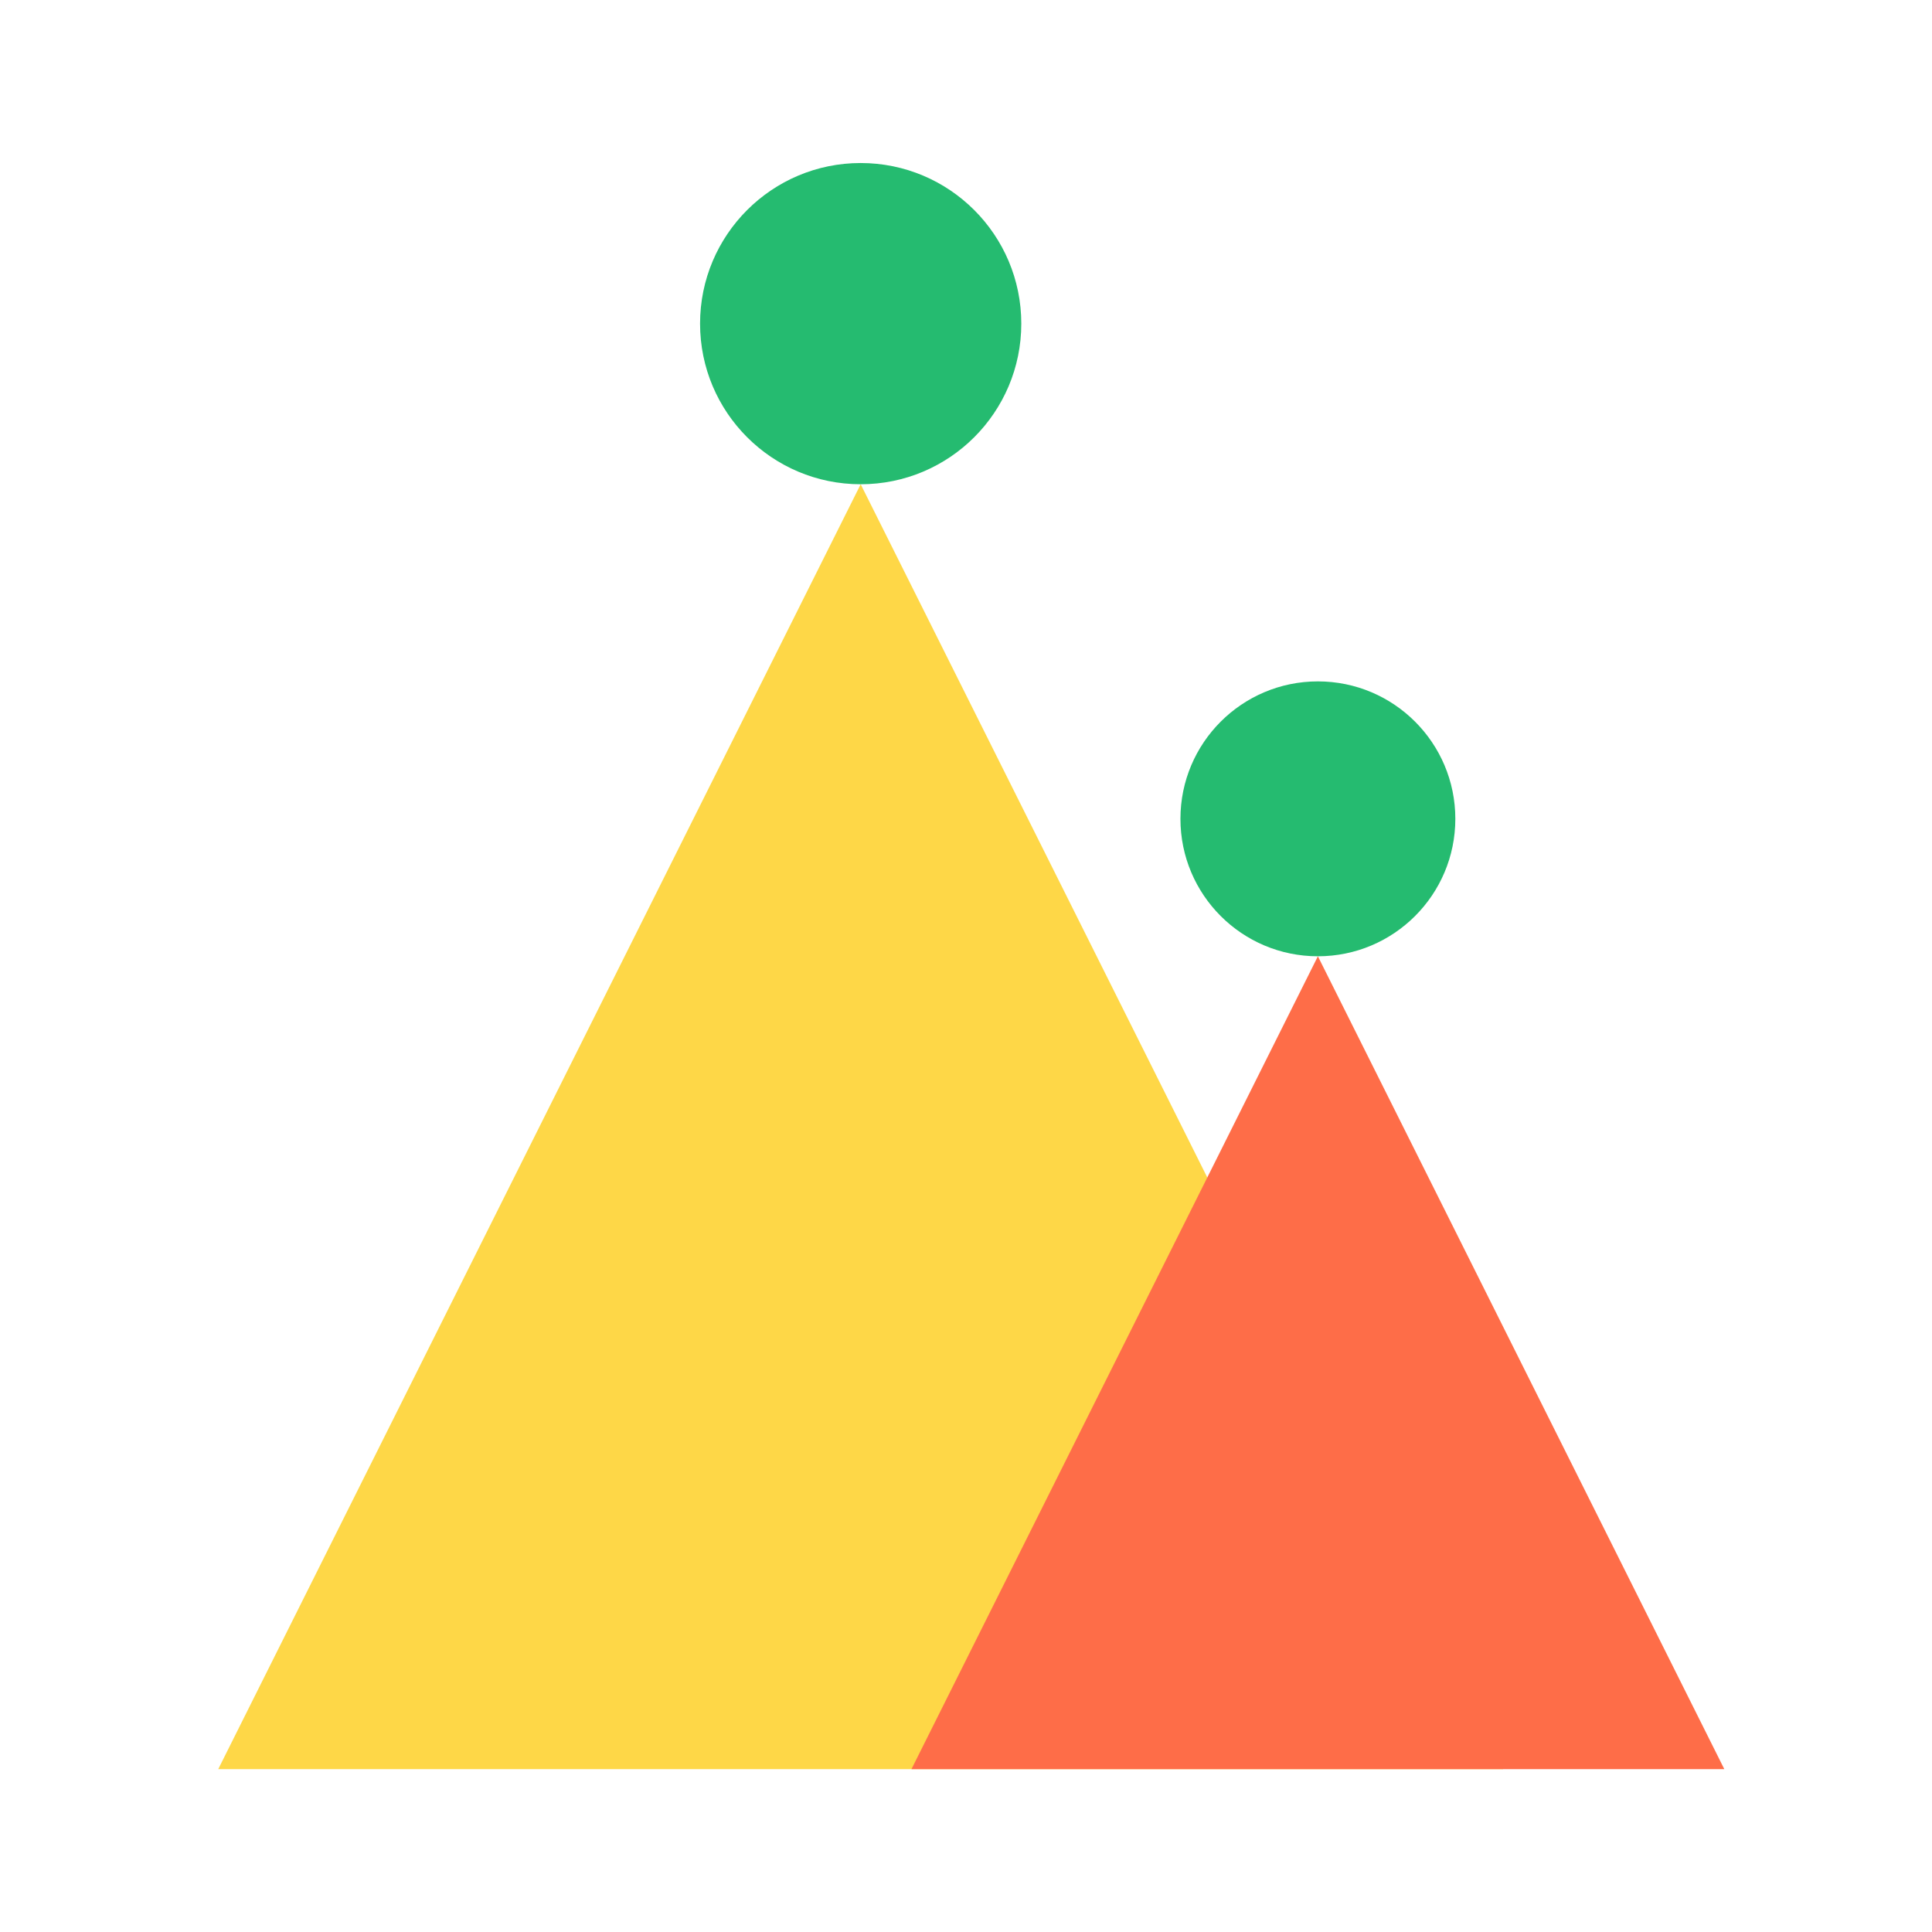 <?xml version="1.0" encoding="UTF-8" standalone="no"?><!DOCTYPE svg PUBLIC "-//W3C//DTD SVG 1.1//EN" "http://www.w3.org/Graphics/SVG/1.1/DTD/svg11.dtd"><svg width="100%" height="100%" viewBox="0 0 1253 1253" version="1.1" xmlns="http://www.w3.org/2000/svg" xmlns:xlink="http://www.w3.org/1999/xlink" xml:space="preserve" xmlns:serif="http://www.serif.com/" style="fill-rule:evenodd;clip-rule:evenodd;stroke-linejoin:round;stroke-miterlimit:2;"><rect id="social" x="2.02" y="1.563" width="1250" height="1250" style="fill:none;"/><clipPath id="_clip1"><path d="M558.194,314.063l416.667,833.333l-833.334,0l416.667,-833.333Z"/></clipPath><g clip-path="url(#_clip1)"><rect x="138.83" y="311.366" width="838.727" height="838.727" style="fill:#fed747;"/></g><clipPath id="_clip2"><path d="M854.717,620.196l263.6,527.2l-527.201,0l263.601,-527.2Z"/></clipPath><g clip-path="url(#_clip2)"><rect x="588.569" y="617.649" width="532.294" height="532.294" style="fill:#fe6d48;"/></g><clipPath id="_clip3"><path d="M854.717,620.196c49.23,-0 89.14,-39.909 89.14,-89.14c-0,-49.231 -39.91,-89.14 -89.14,-89.14c-49.231,-0 -89.141,39.909 -89.141,89.14c0,49.231 39.91,89.14 89.141,89.14Z"/></clipPath><g clip-path="url(#_clip3)"><rect x="763.03" y="439.369" width="183.374" height="183.374" style="fill:#25bb70;"/></g><clipPath id="_clip4"><path d="M558.194,314.063c57.53,0 104.167,-46.637 104.167,-104.167c-0,-57.529 -46.637,-104.166 -104.167,-104.166c-57.53,-0 -104.167,46.637 -104.167,104.166c0,57.53 46.637,104.167 104.167,104.167Z"/></clipPath><g clip-path="url(#_clip4)"><rect x="451.944" y="103.646" width="212.5" height="212.5" style="fill:#25bb70;"/></g></svg>